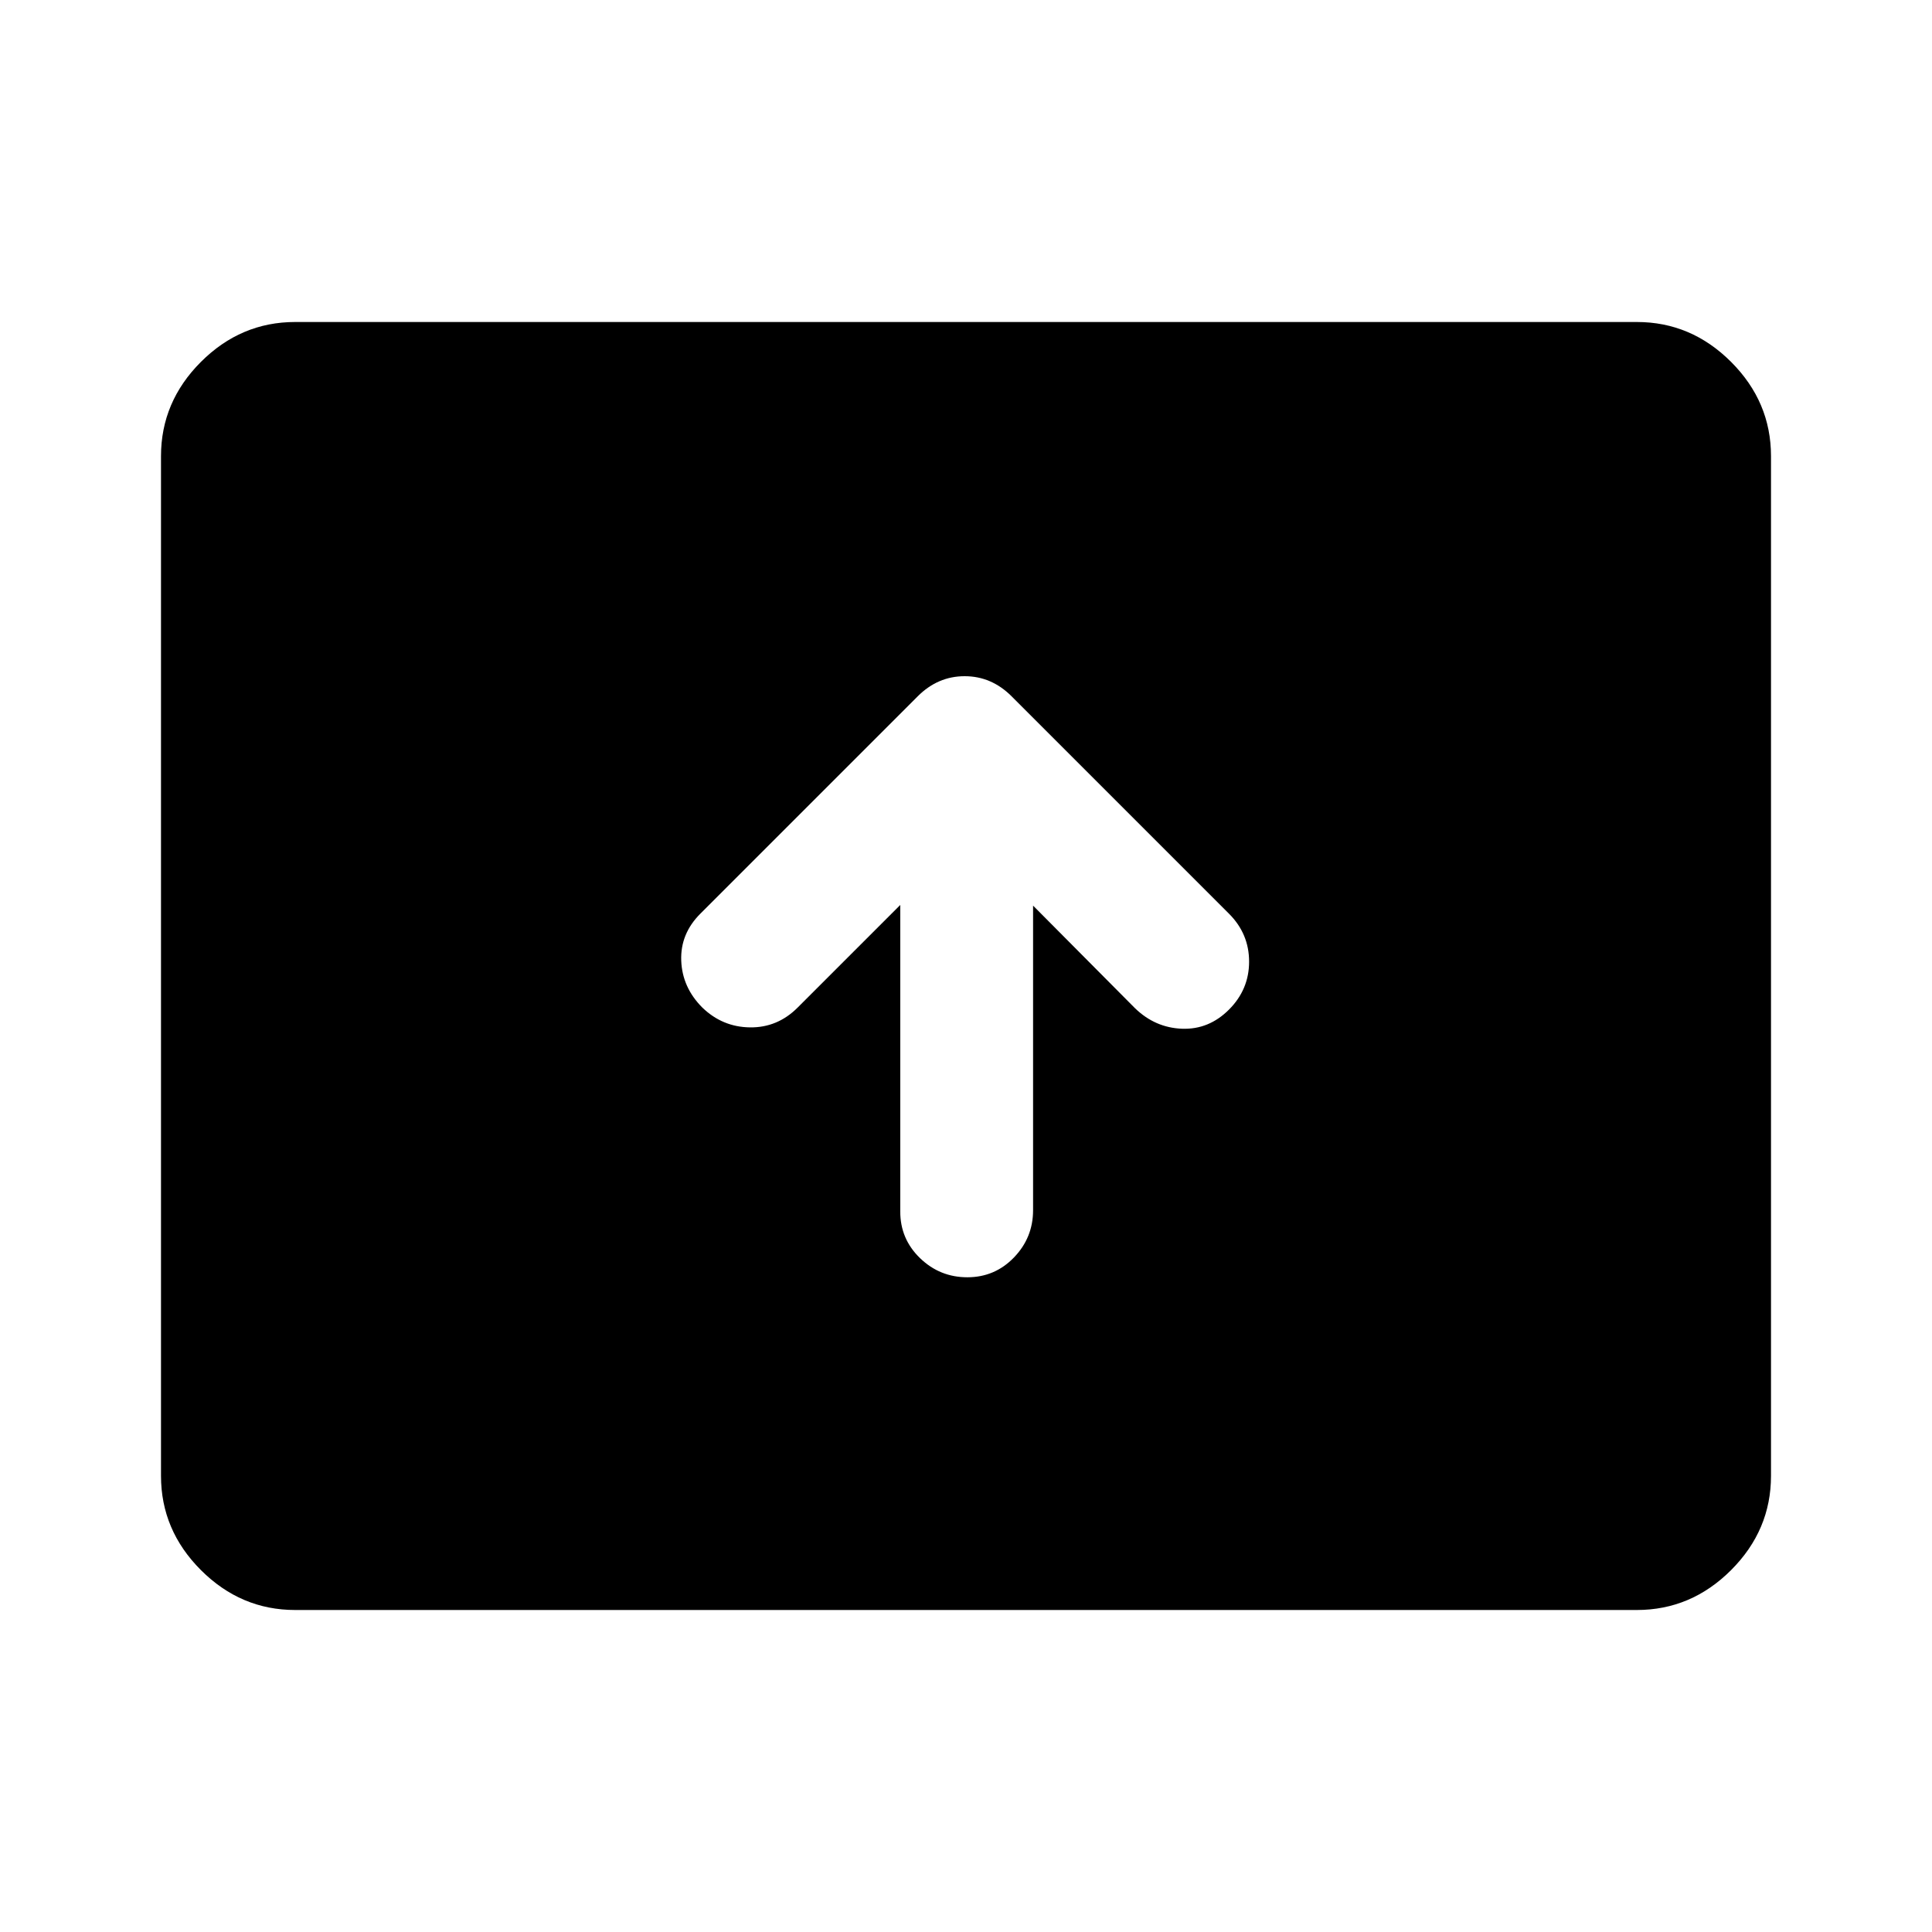 <svg xmlns="http://www.w3.org/2000/svg" height="40" viewBox="0 -960 960 960" width="40"><path d="M447.33-510.33V-358q0 13.67 9.84 23.17 9.83 9.5 23.5 9.5 13.66 0 23.16-9.84 9.5-9.83 9.5-23.5V-510L564-459q10 9.67 23.33 10.17 13.34.5 23.34-9.5t10-23.84q0-13.83-10-23.83l-108-108q-10-10-23.34-10Q466-624 456-614L348-506q-10 10-9.5 23.33.5 13.34 10.5 23.34 10 9.66 23.67 9.83 13.66.17 23.66-9.83l51-51ZM146.67-160q-27 0-46.84-19.83Q80-199.67 80-226.67v-506.66q0-27 19.83-46.84Q119.67-800 146.67-800h666.66q27 0 46.84 19.83Q880-760.33 880-733.33v506.66q0 27-19.83 46.84Q840.33-160 813.33-160H146.67Z"/></svg>